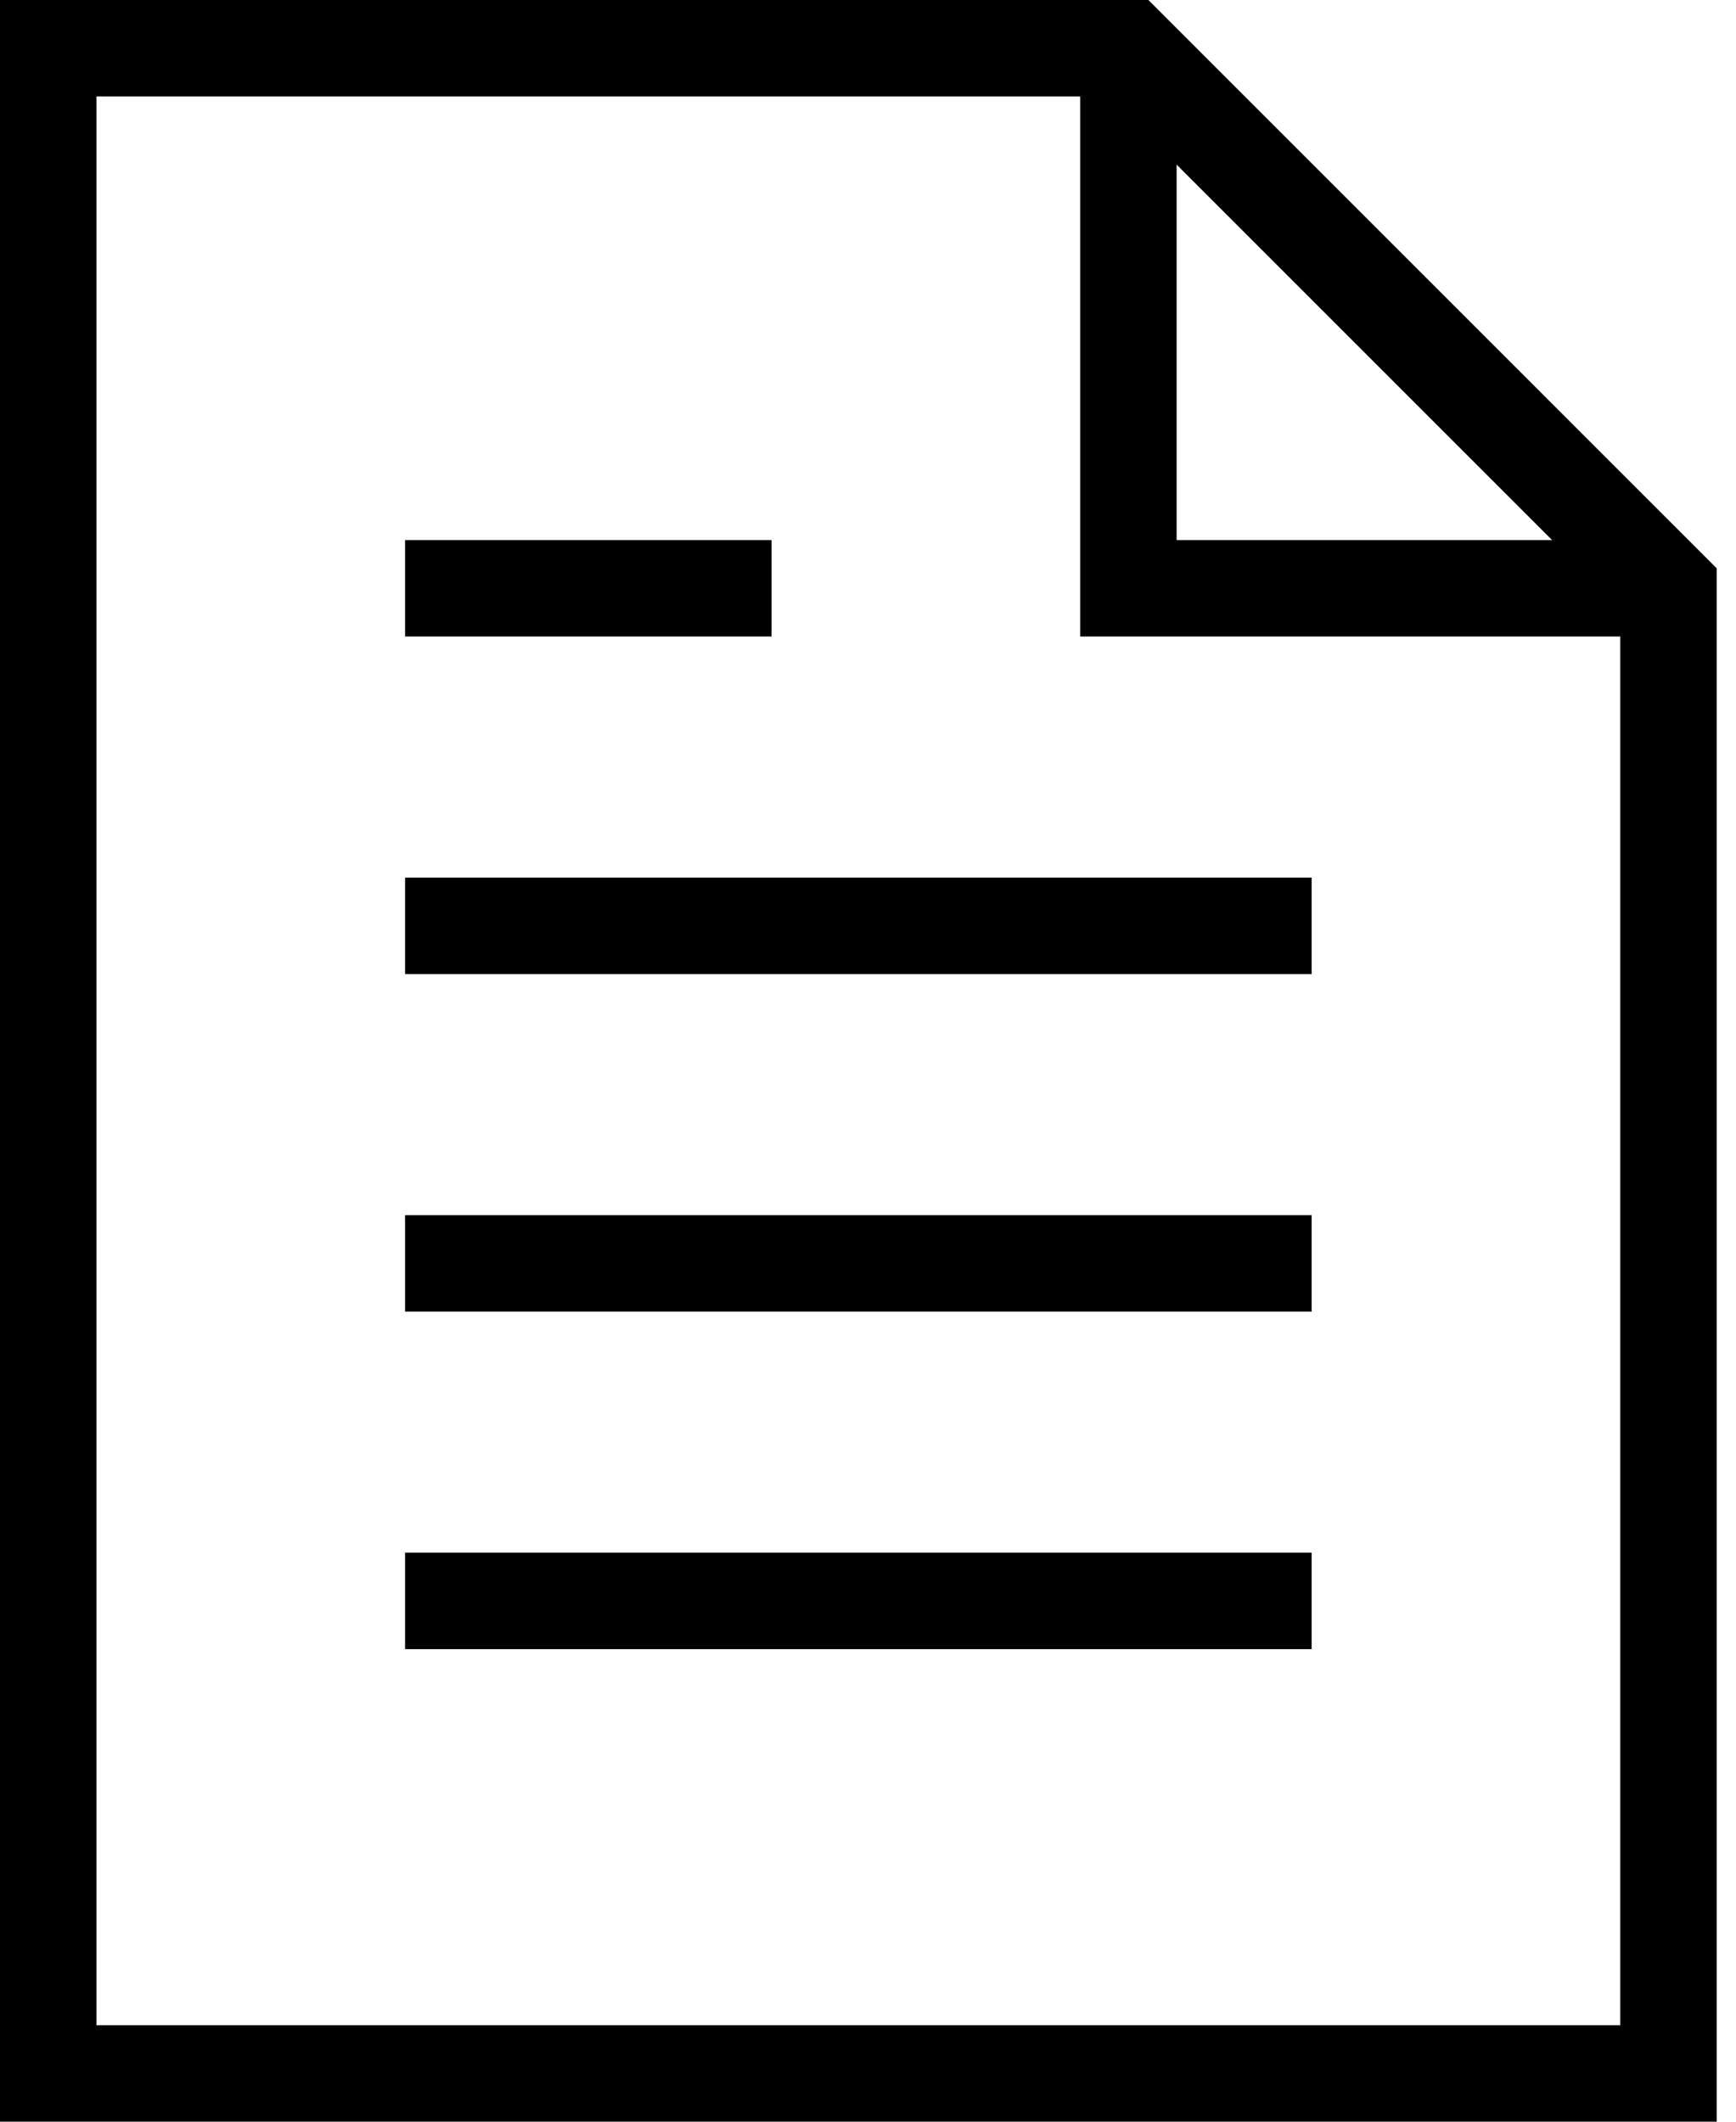 <?xml version="1.0" encoding="UTF-8"?>
<svg width="36px" height="44px" viewBox="0 0 36 44" version="1.1" xmlns="http://www.w3.org/2000/svg" xmlns:xlink="http://www.w3.org/1999/xlink">
    <!-- Generator: Sketch 53 (72520) - https://sketchapp.com -->
    <title>single-folded-content</title>
    <desc>Created with Sketch.</desc>
    <g id="Tracking" stroke="none" stroke-width="1" fill="none" fill-rule="evenodd">
        <g id="Group-6" transform="translate(-41, -149)" stroke="#000000" stroke-width="2">
            <g id="Group" transform="translate(30, 150)">
                <g id="Group-7" transform="translate(12, 0)">
                    <g id="Group-5">
                        <g id="Group-4">
                            <g id="single-folded-content" transform="translate(0, 0)">
                                <polyline id="Path" points="22.4 0 22.4 11.2 33.6 11.2"></polyline>
                                <polygon id="Path" stroke-linecap="square" points="22.4 0 0 0 0 42 33.6 42 33.6 11.2"></polygon>
                                <path d="M8.4,32.2 L25.2,32.2" id="Path" stroke-linecap="square"></path>
                                <path d="M8.4,25.2 L25.2,25.2" id="Path" stroke-linecap="square"></path>
                                <path d="M8.4,18.2 L25.2,18.2" id="Path" stroke-linecap="square"></path>
                                <path d="M8.4,11.2 L14,11.2" id="Path" stroke-linecap="square"></path>
                            </g>
                        </g>
                    </g>
                </g>
            </g>
        </g>
    </g>
</svg>